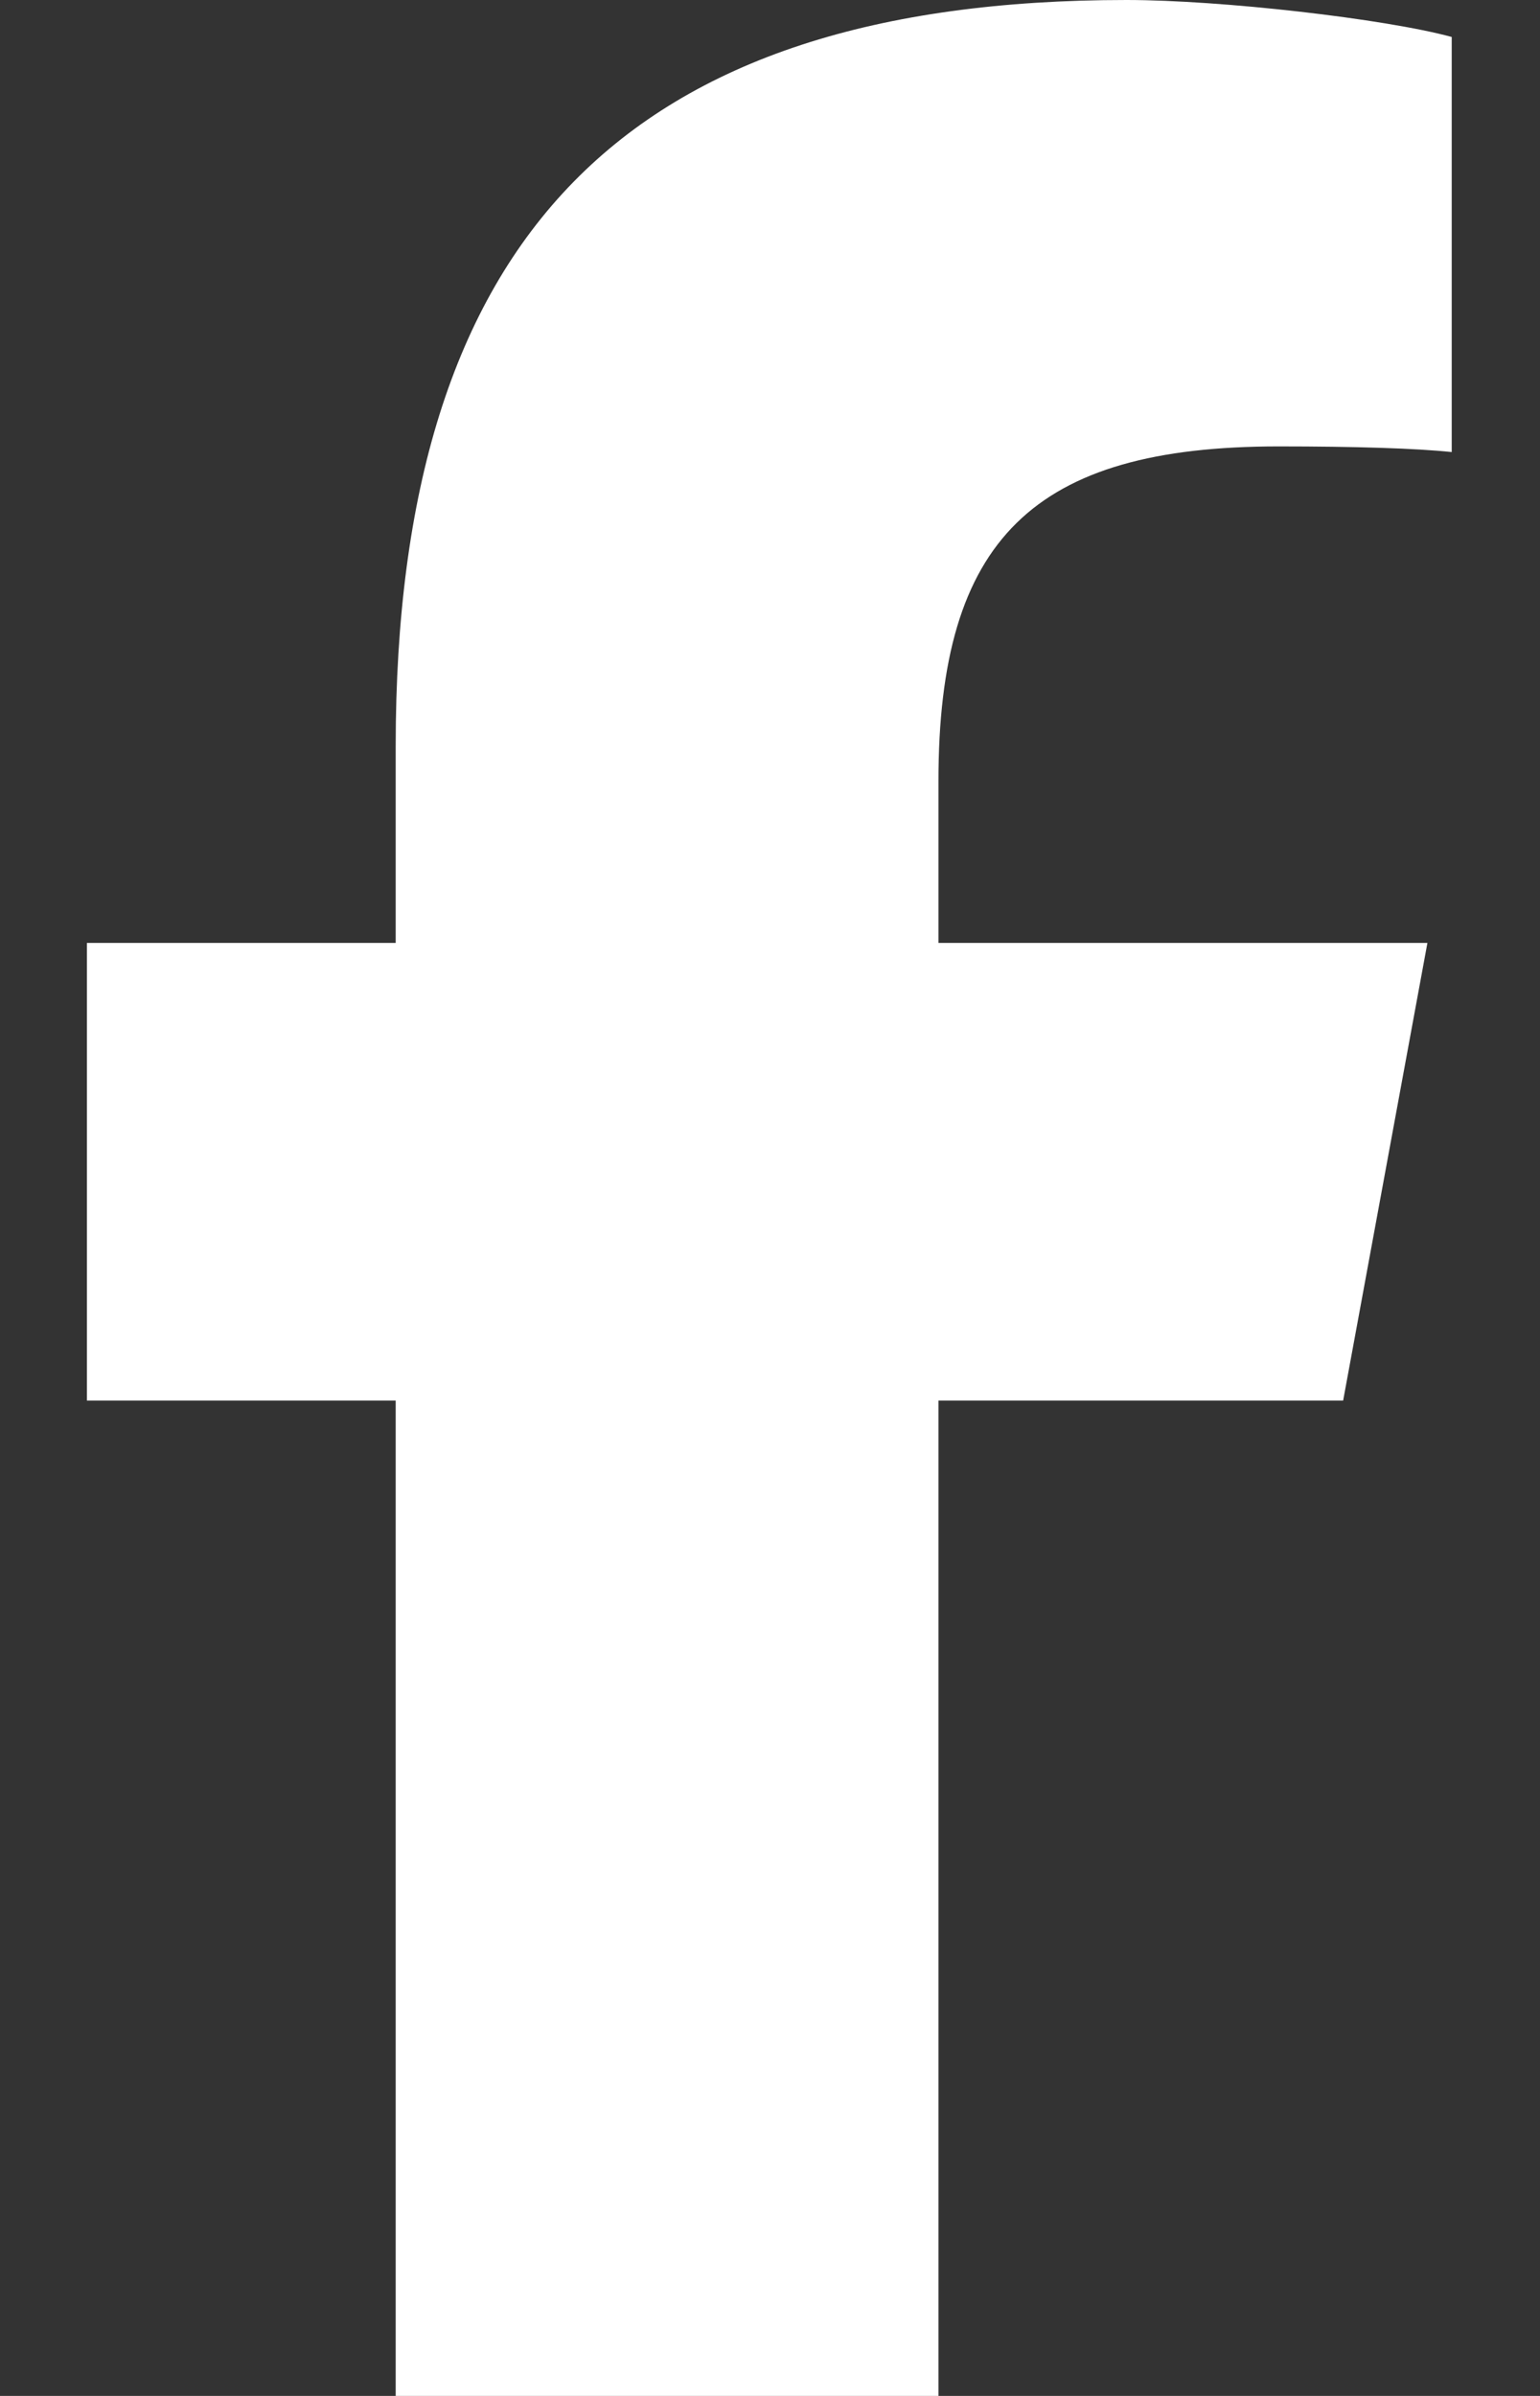 <svg width="18" height="28" viewBox="0 0 18 28" fill="none" xmlns="http://www.w3.org/2000/svg">
<rect x="0" y="0" width="18" height="28" fill="#333333" stroke="none"/>
<g id="fa6-brands:facebook-f">
<path id="Vector" d="M4.625 16.368V28H10.969V16.368H15.699L16.684 11.02H10.969V9.127C10.969 6.3 12.079 5.217 14.944 5.217C15.836 5.217 16.552 5.239 16.968 5.283V0.432C16.186 0.219 14.272 0 13.167 0C7.321 0 4.625 2.762 4.625 8.717V11.02H1.016V16.368H4.625Z" fill="white"/>
</g>
</svg>
